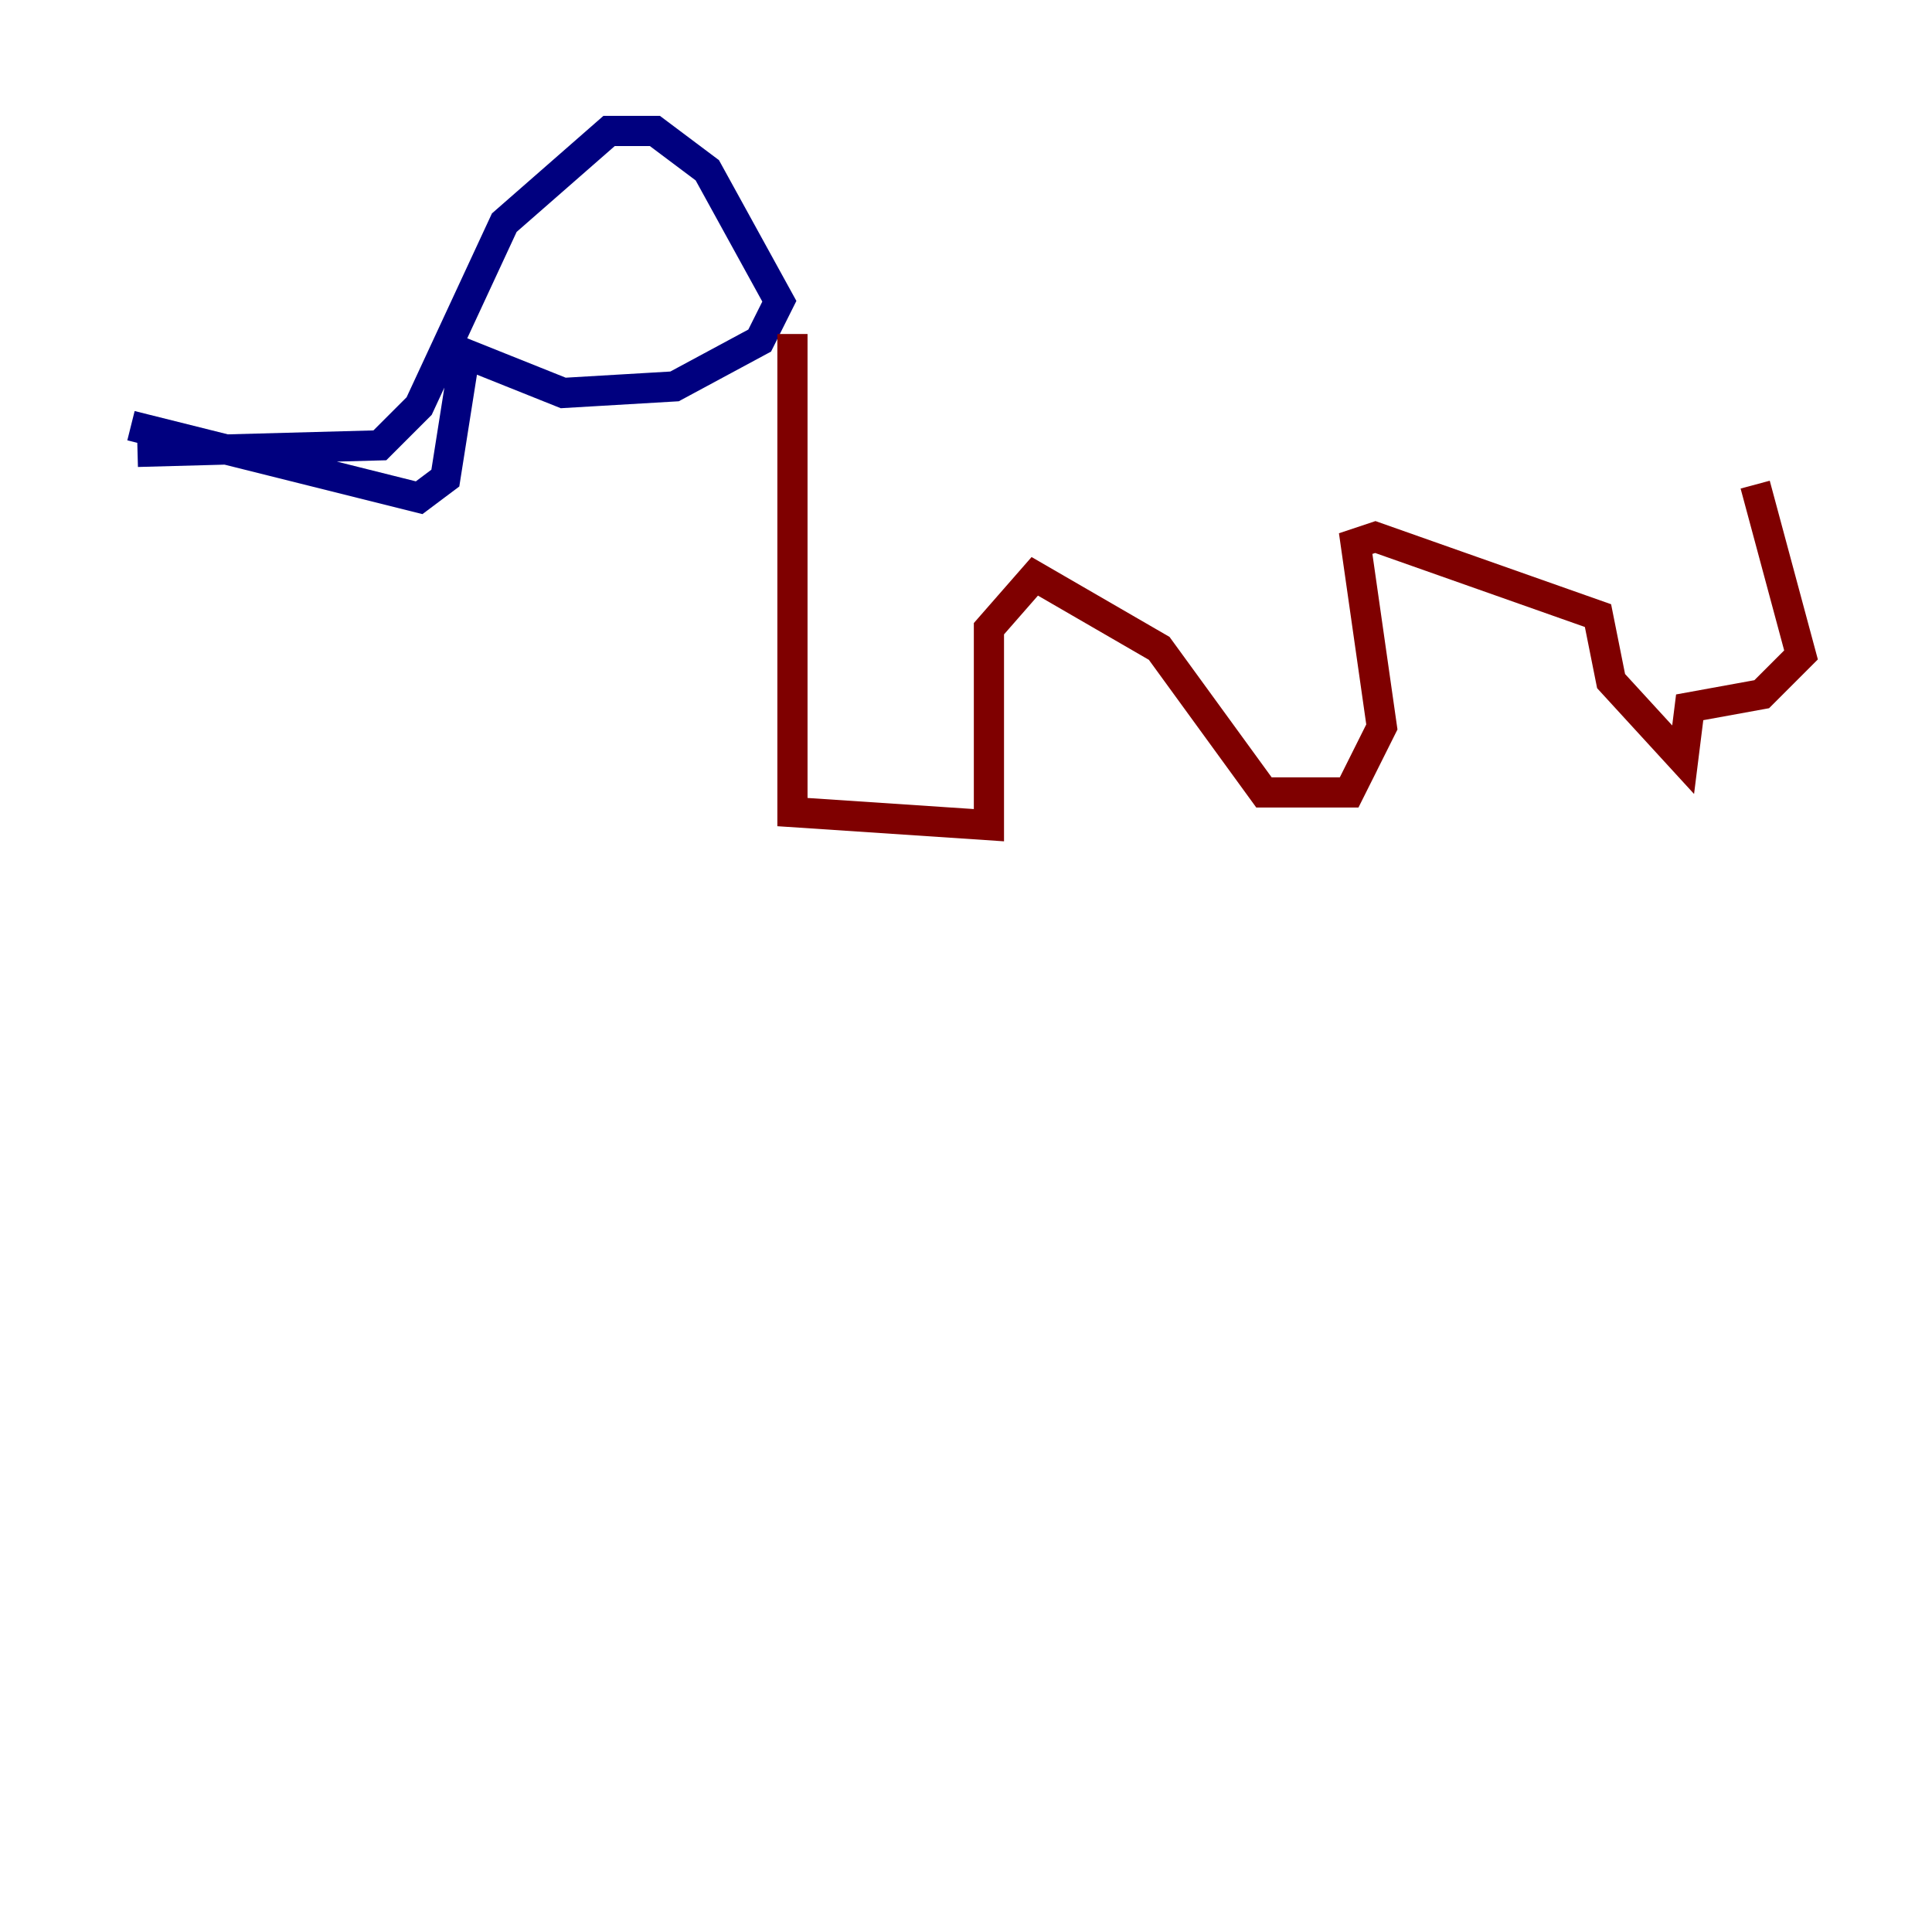 <?xml version="1.0" encoding="utf-8" ?>
<svg baseProfile="tiny" height="128" version="1.2" viewBox="0,0,128,128" width="128" xmlns="http://www.w3.org/2000/svg" xmlns:ev="http://www.w3.org/2001/xml-events" xmlns:xlink="http://www.w3.org/1999/xlink"><defs /><polyline fill="none" points="9.112,29.939 25.166,29.505 27.77,26.902 33.41,14.752 40.352,8.678 43.39,8.678 46.861,11.281 51.634,19.959 50.332,22.563 44.691,25.6 37.315,26.034 30.807,23.43 29.505,31.675 27.77,32.976 8.678,28.203" stroke="#00007f" stroke-width="2" /><polyline fill="none" points="52.502,22.129 52.502,53.803 65.519,54.671 65.519,41.654 68.556,38.183 76.8,42.956 83.742,52.502 89.383,52.502 91.552,48.163 89.817,36.014 91.119,35.58 105.871,40.786 106.739,45.125 111.512,50.332 111.946,46.861 116.719,45.993 119.322,43.39 116.285,32.108" stroke="#7f0000" stroke-width="2" /></svg>